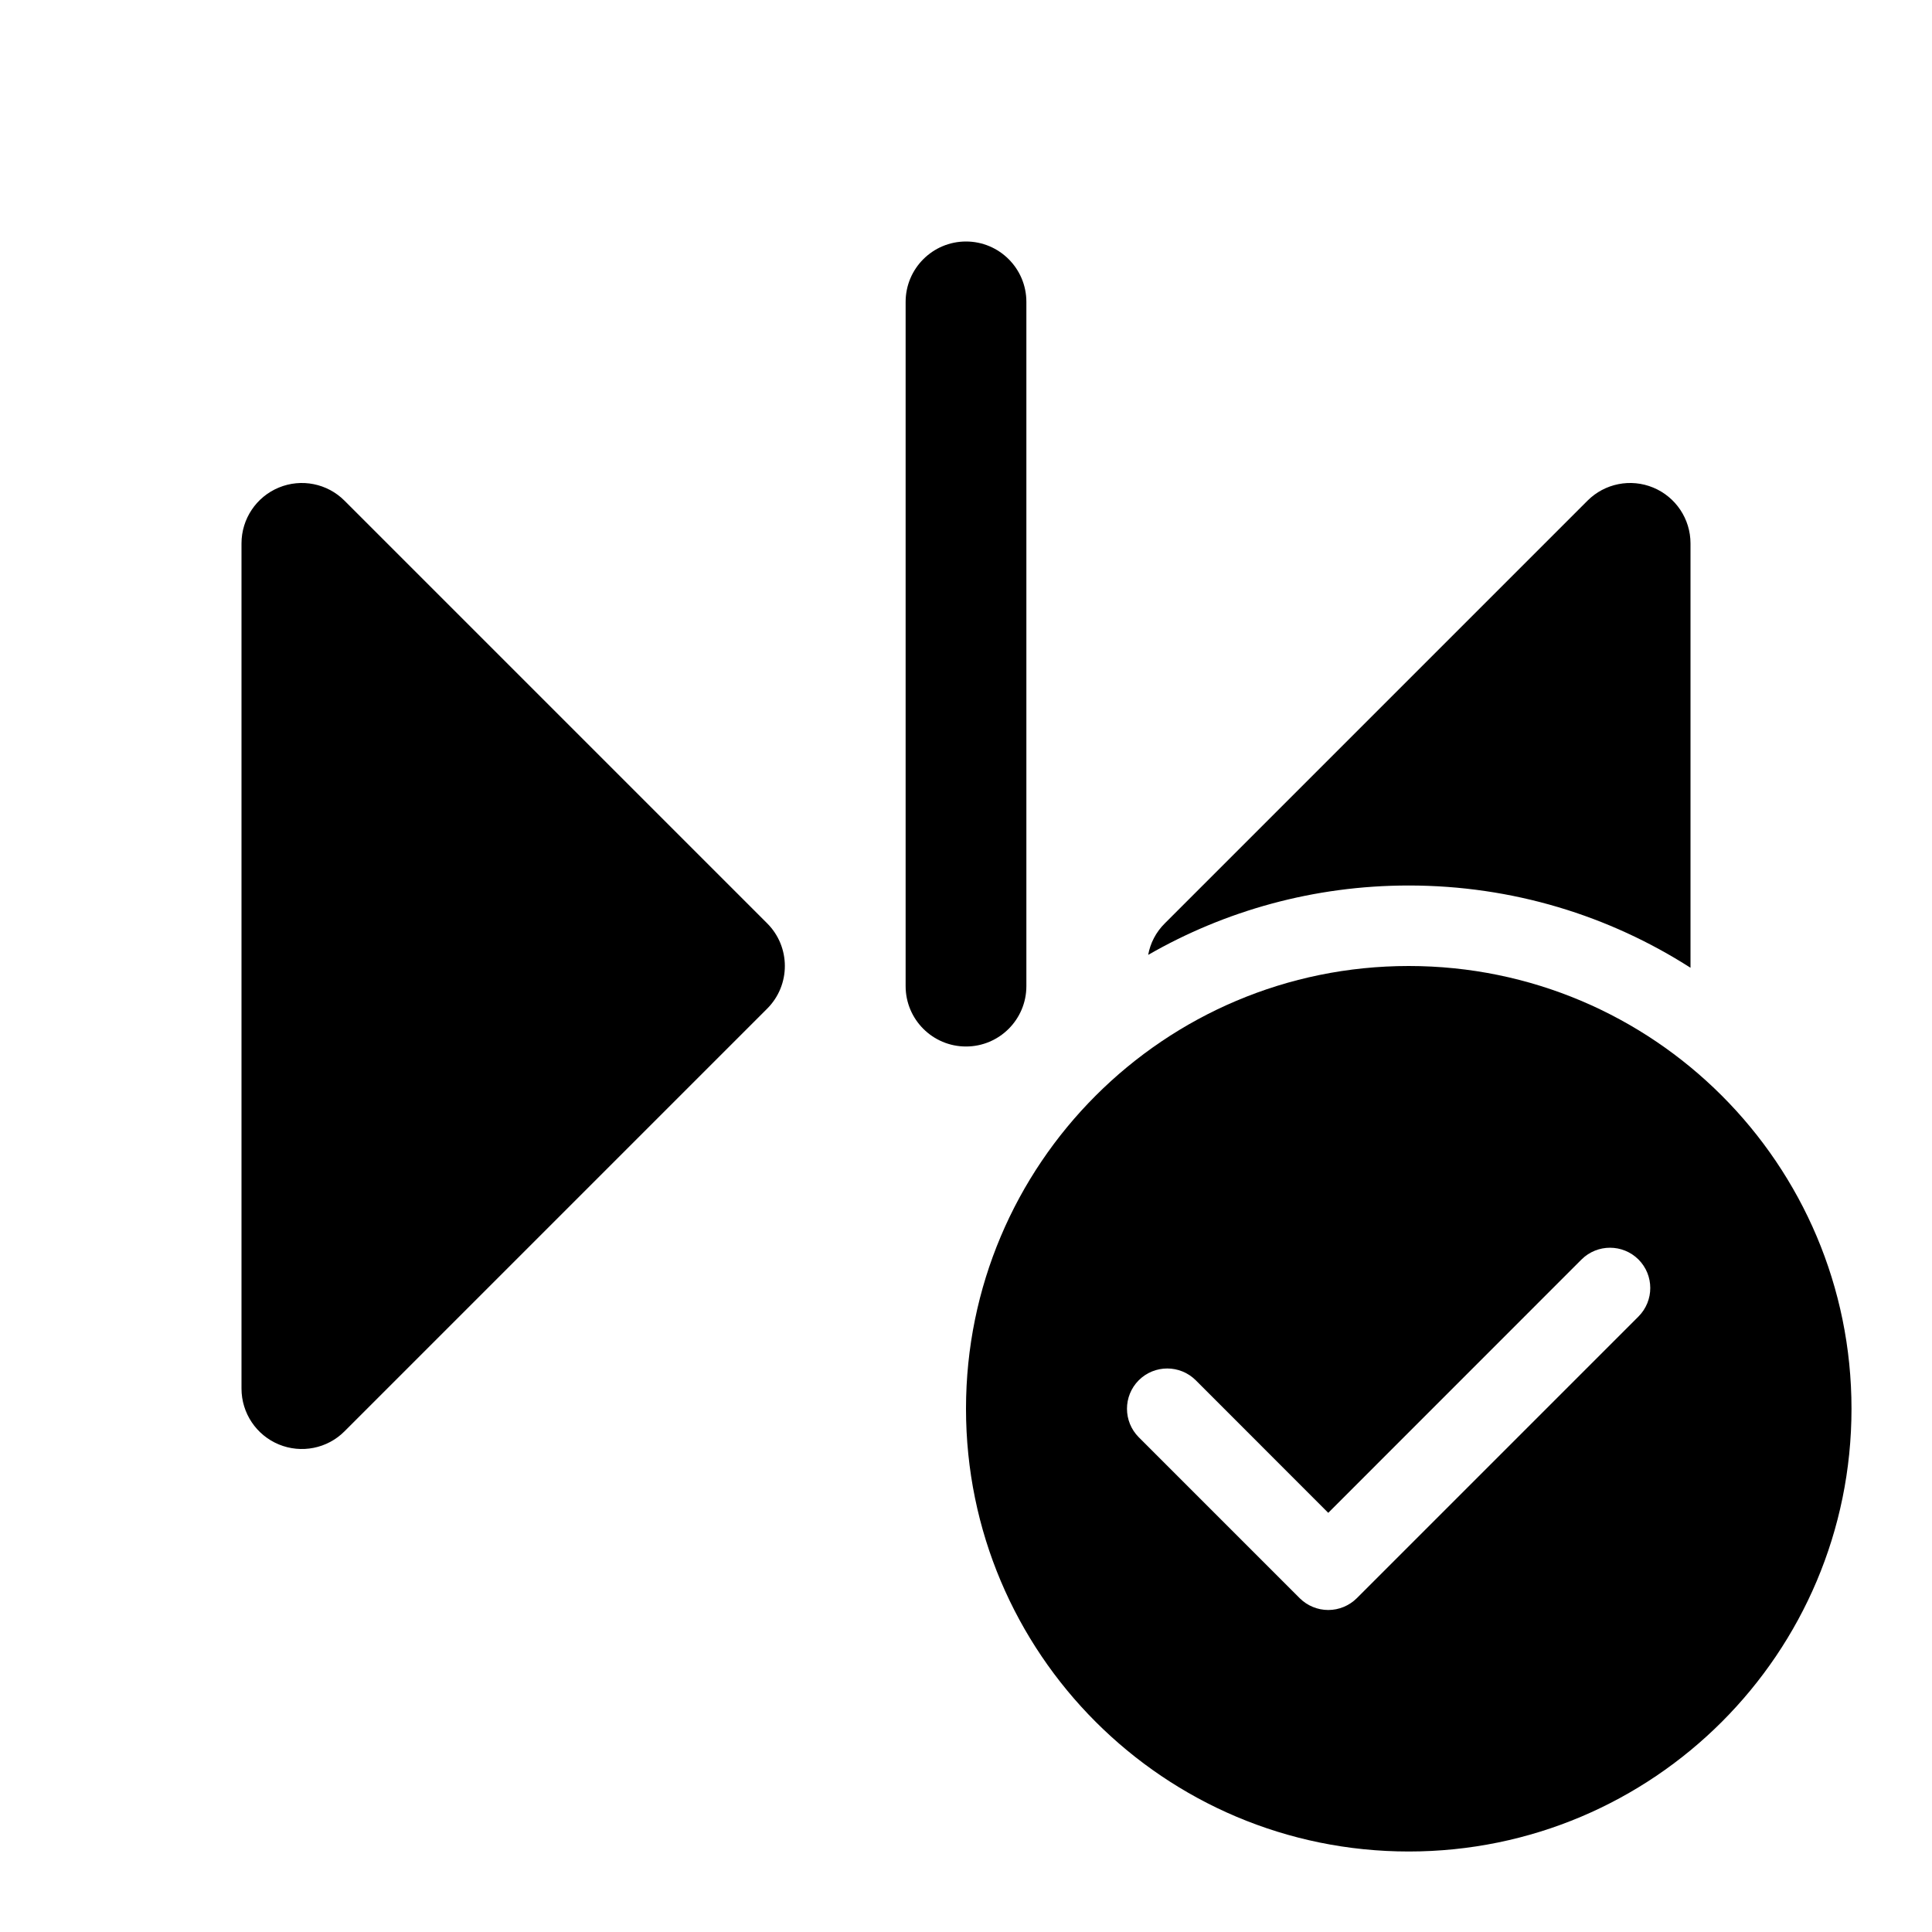 <svg width="24" height="24" viewBox="0 0 24 24" fill="currentColor" xmlns="http://www.w3.org/2000/svg"><path d="M11.25 3.75C11.25 3.336 11.586 3 12 3C12.414 3 12.75 3.336 12.75 3.75V12.25C12.75 12.664 12.414 13 12 13C11.586 13 11.25 12.664 11.25 12.25V3.75Z"/><path d="M3 17.25C3 17.553 3.183 17.827 3.463 17.943C3.743 18.059 4.066 17.995 4.28 17.78L9.53 12.53C9.823 12.237 9.823 11.763 9.53 11.47L4.28 6.22C4.066 6.005 3.743 5.941 3.463 6.057C3.183 6.173 3 6.447 3 6.75V17.25Z"/><path d="M21 6.75V12.022C19.99 11.375 18.789 11 17.5 11C16.321 11 15.216 11.314 14.263 11.862C14.289 11.718 14.358 11.581 14.47 11.47L19.72 6.22C19.934 6.005 20.257 5.941 20.537 6.057C20.817 6.173 21 6.447 21 6.75Z"/><path fill-rule="evenodd" clip-rule="evenodd" d="M17.5 23C20.538 23 23 20.538 23 17.5C23 14.462 20.538 12 17.5 12C14.462 12 12 14.462 12 17.5C12 20.538 14.462 23 17.5 23ZM20.354 16.354C20.549 16.158 20.549 15.842 20.354 15.646C20.158 15.451 19.842 15.451 19.646 15.646L16.5 18.793L14.854 17.146C14.658 16.951 14.342 16.951 14.146 17.146C13.951 17.342 13.951 17.658 14.146 17.854L16.146 19.854C16.24 19.947 16.367 20 16.5 20C16.633 20 16.76 19.947 16.854 19.854L20.354 16.354Z"/></svg>